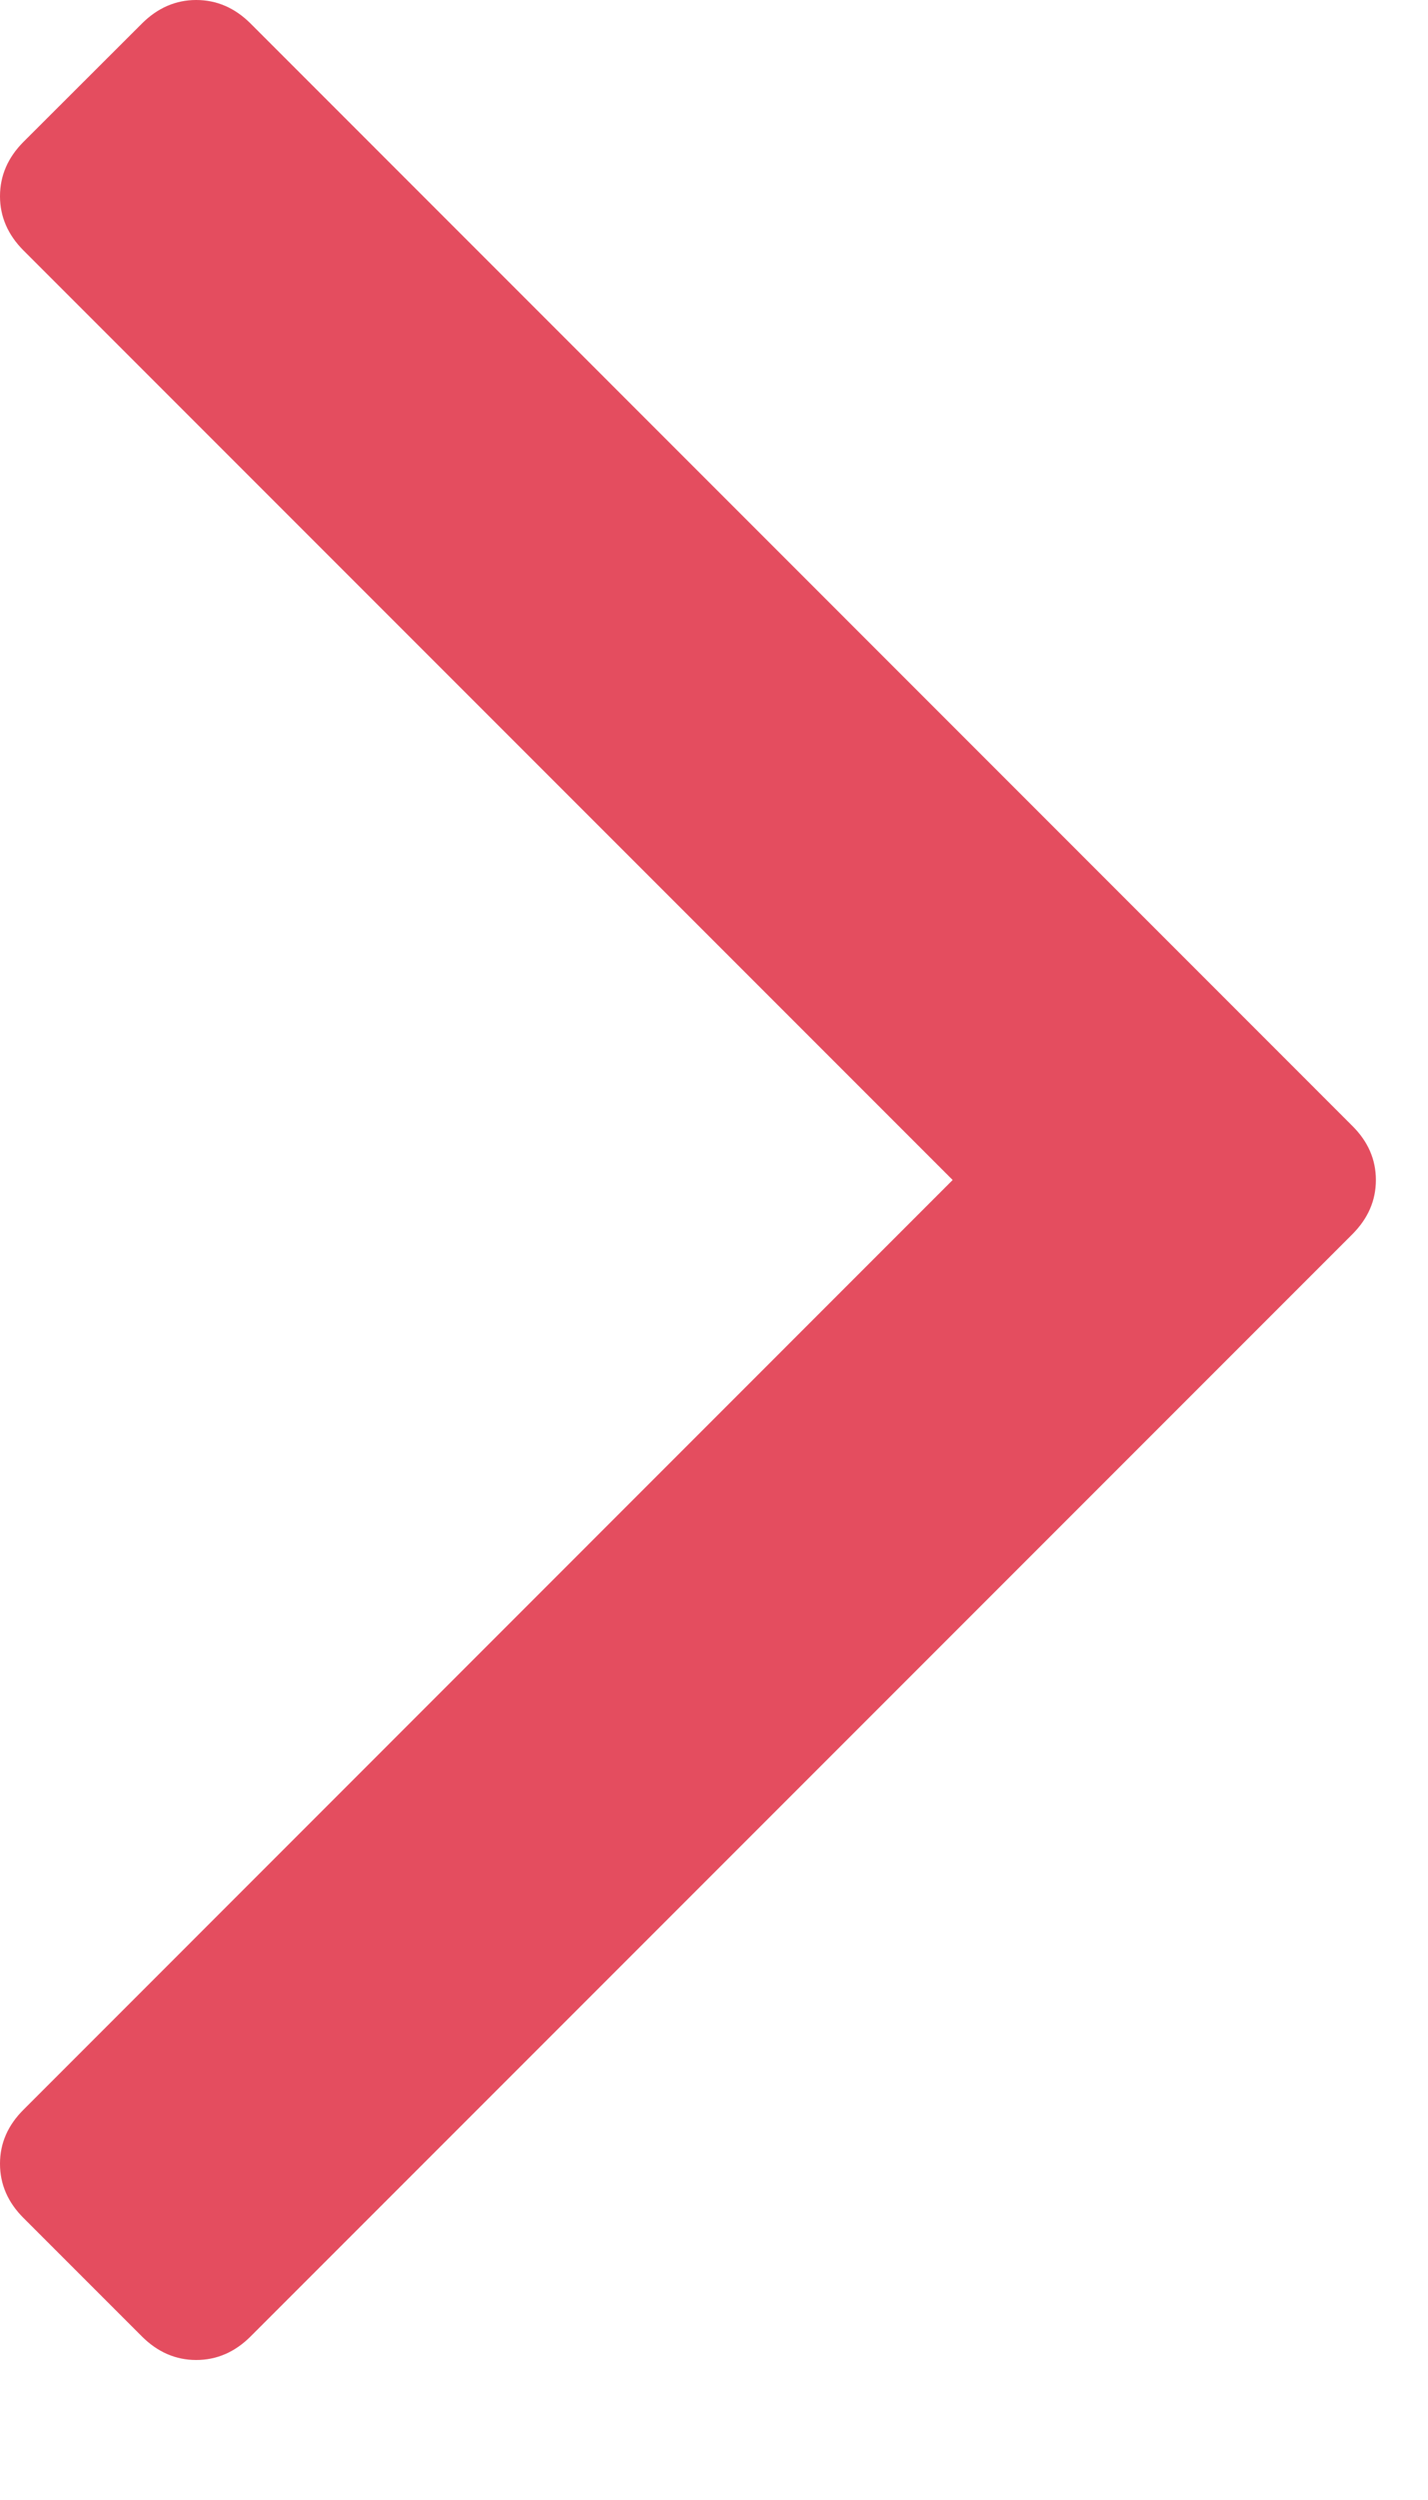 <svg width="8" height="14" viewBox="0 0 8 14" fill="none" xmlns="http://www.w3.org/2000/svg">
<path d="M0.795 0.132L0.132 0.794C0.044 0.882 -5.34701e-07 0.984 -5.29678e-07 1.099C-5.24668e-07 1.213 0.044 1.315 0.132 1.403L5.337 6.608L0.133 11.813C0.044 11.901 0 12.002 0 12.117C0 12.232 0.044 12.334 0.133 12.422L0.795 13.084C0.883 13.172 0.985 13.216 1.099 13.216C1.214 13.216 1.316 13.172 1.404 13.084L7.575 6.913C7.664 6.824 7.708 6.723 7.708 6.608C7.708 6.493 7.664 6.392 7.575 6.304L1.404 0.132C1.316 0.044 1.214 -0 1.099 -0C0.985 -0 0.883 0.044 0.795 0.132Z" fill="#E44D5F"/>
</svg>
